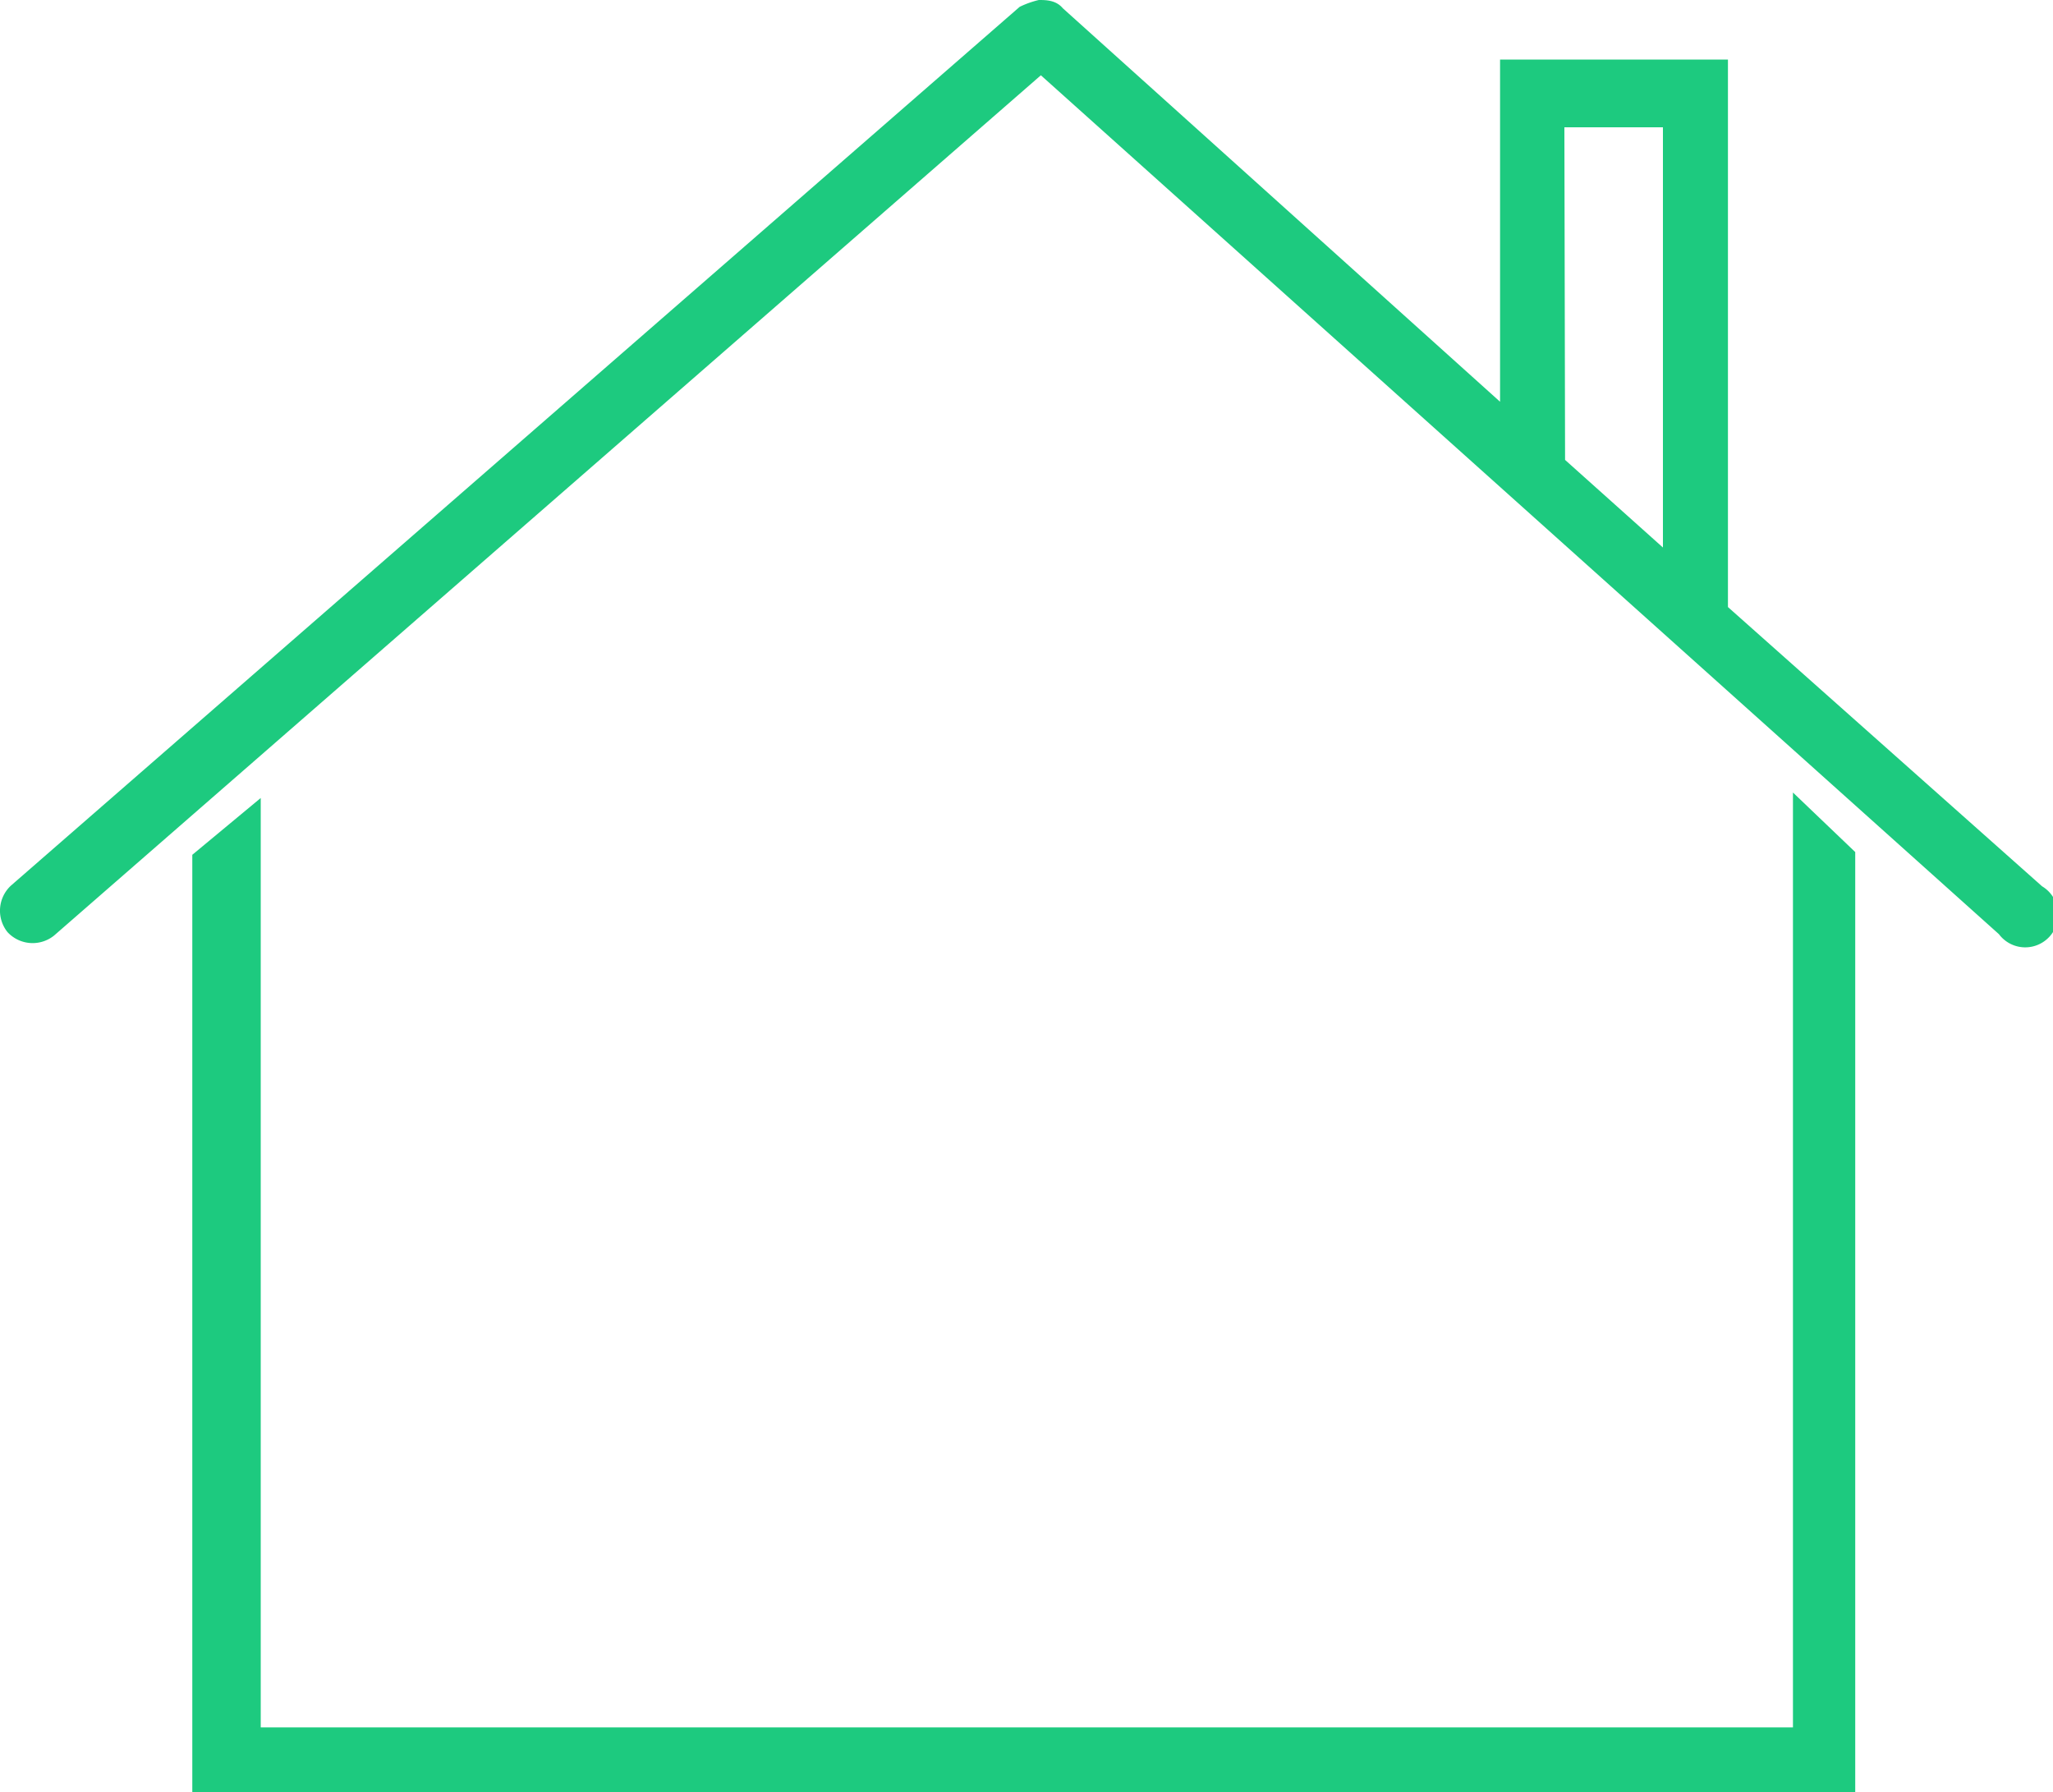 <svg id="Layer_1" data-name="Layer 1" xmlns="http://www.w3.org/2000/svg" viewBox="0 0 30 26.19"><defs><style>.cls-1{fill:#1dca7f;}</style></defs><title>icon-green-home</title><path class="cls-1" d="M15.18,0a1.32,1.32,0,0,0-.28.1L.16,12.94a.5.5,0,0,0-.05.68.5.5,0,0,0,.68.05L15.21,1.1l14,12.55a.48.48,0,1,0,.63-.7L25.25,8.87v-8H21.92v5L15.53.12C15.43,0,15.28,0,15.18,0Zm7.68,1.86H24.3V8L22.87,6.72Zm3.34,9.72V25.24H3.81V11.66l-1,.83v13.7h24.3V12.45Z"/></svg>
